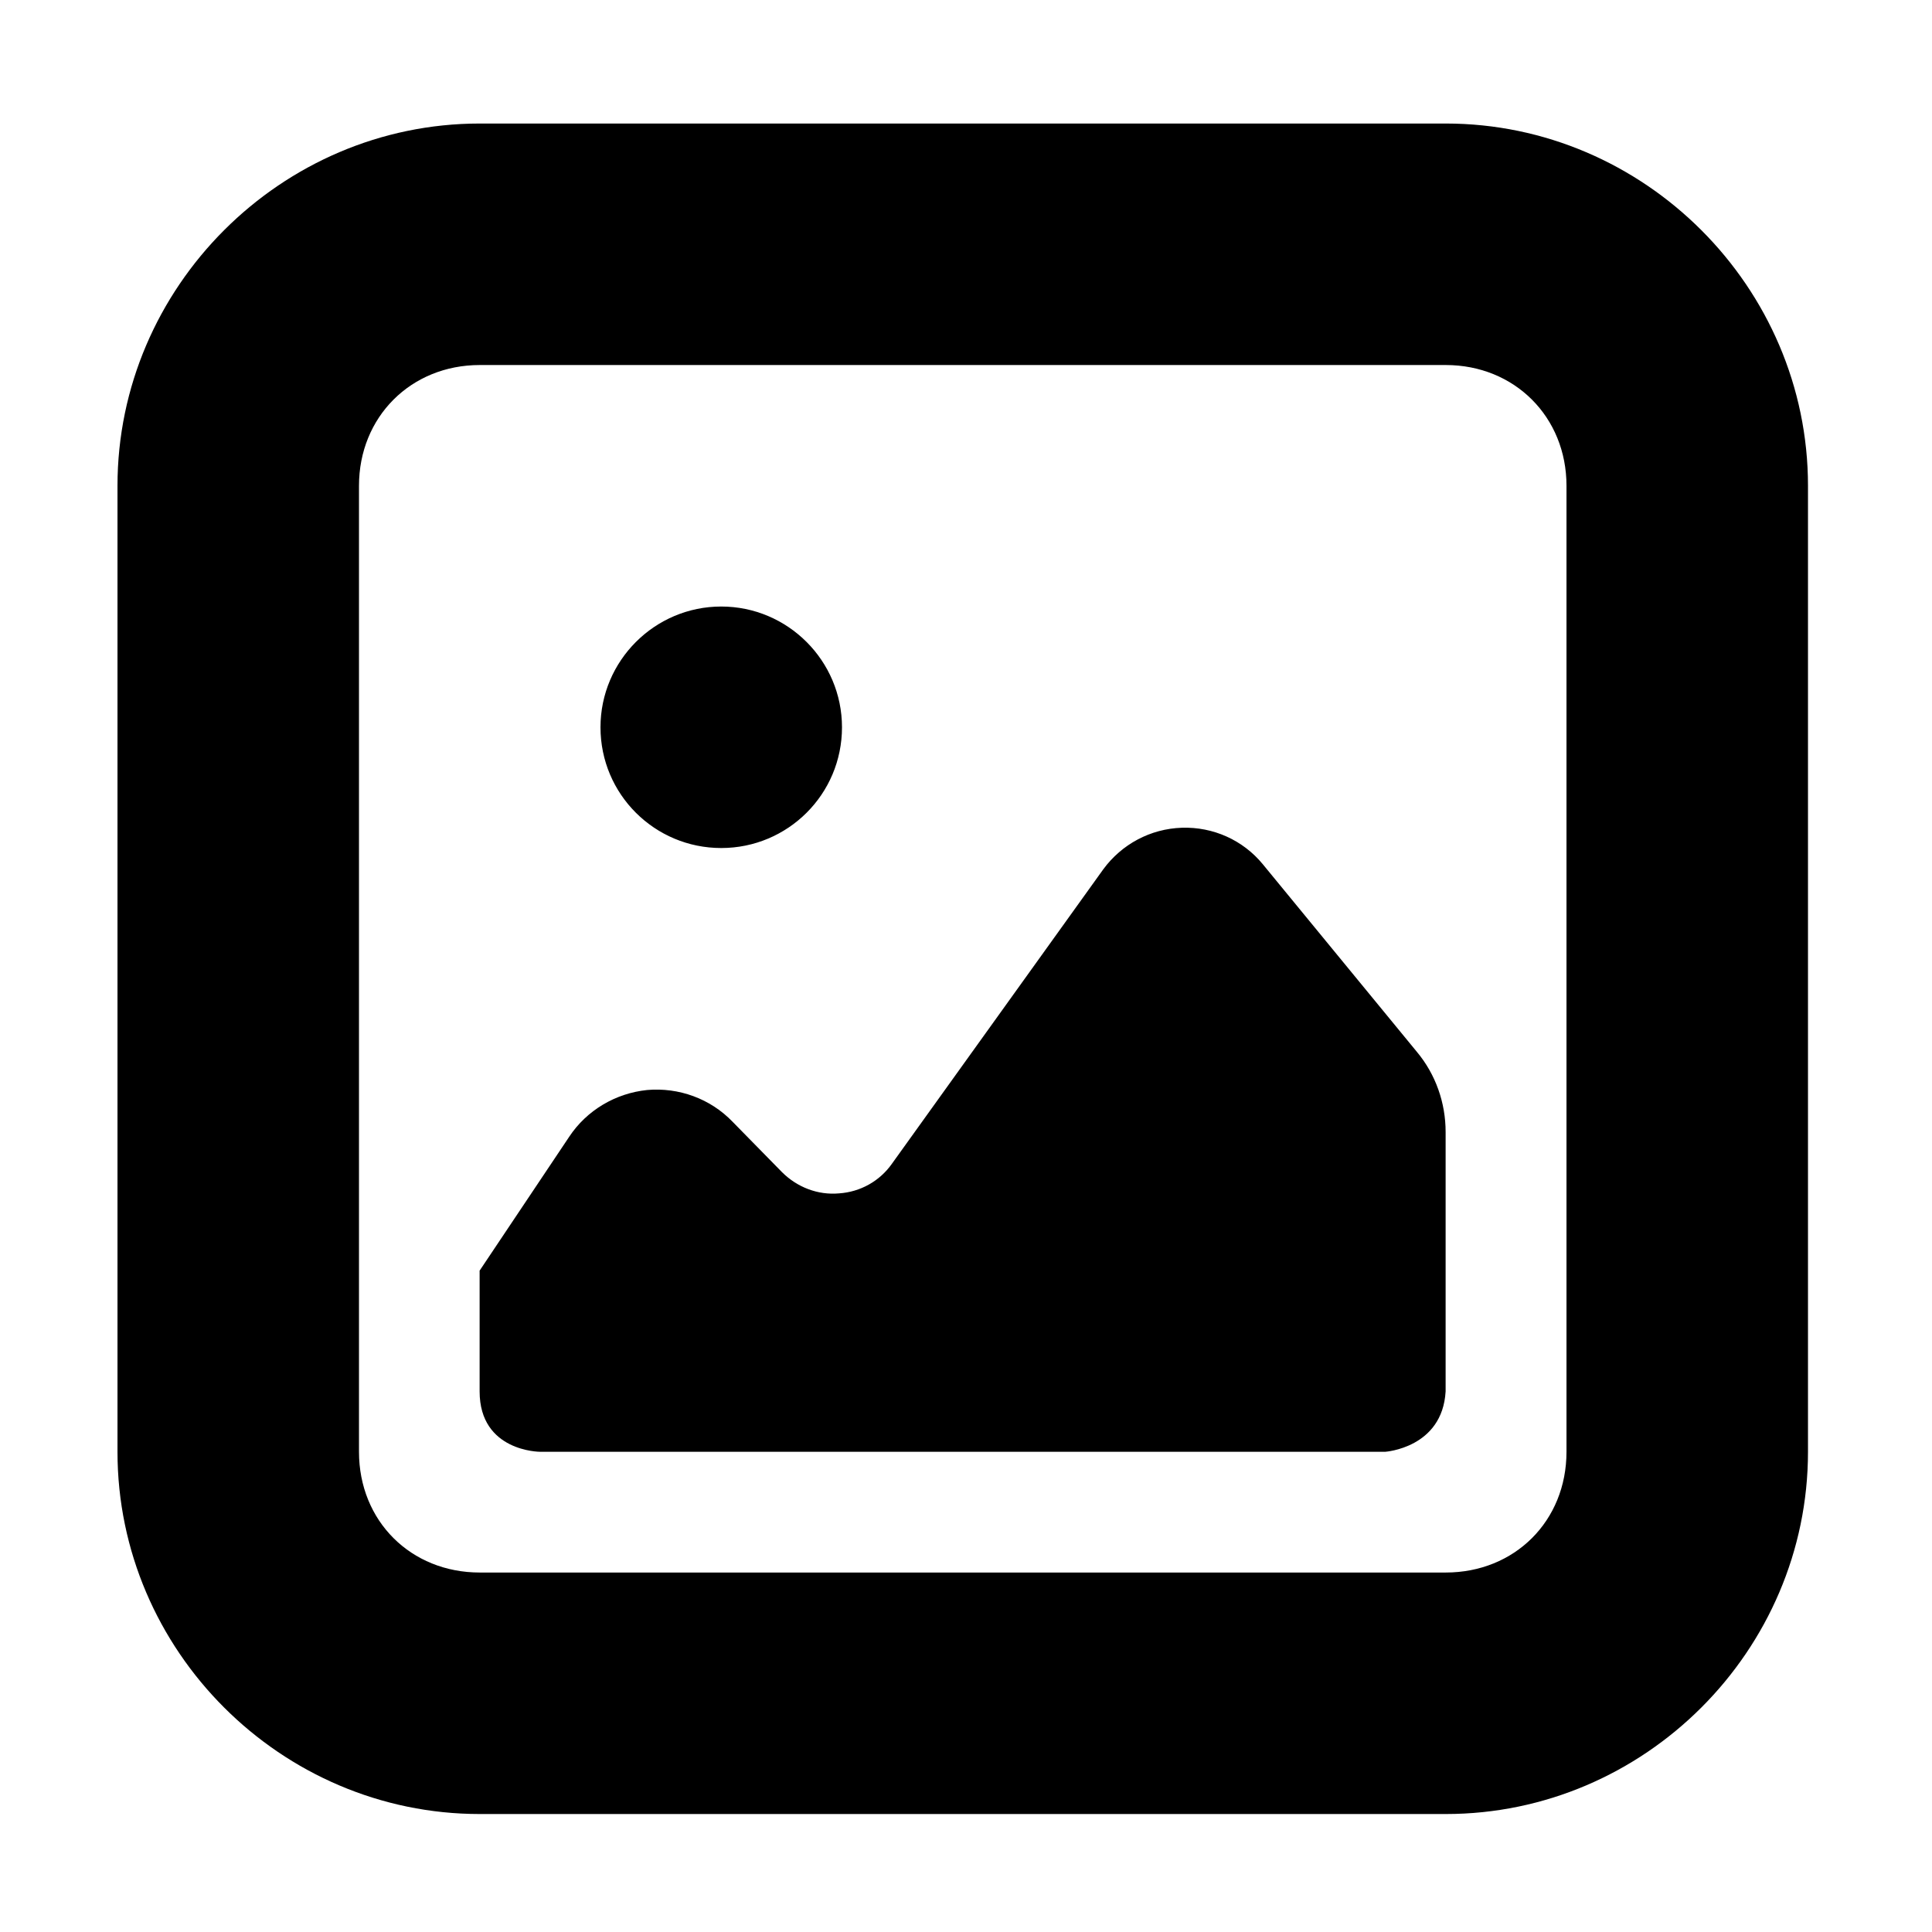 <?xml version="1.0" encoding="UTF-8"?>
<svg xmlns="http://www.w3.org/2000/svg"  height="16px" viewBox="0 0 16 16" width="16px"><path d="m 5.973 5.023 c -0.551 0 -1 0.449 -1 1 c 0 0.555 0.449 1 1 1 c 0.551 0 1 -0.445 1 -1 c 0 -0.551 -0.449 -1 -1 -1 z m 3.164 2.176 l -1.75 2.438 c -0.102 0.145 -0.262 0.234 -0.438 0.246 c -0.176 0.016 -0.348 -0.051 -0.473 -0.176 l -0.41 -0.418 c -0.184 -0.191 -0.445 -0.285 -0.707 -0.262 c -0.262 0.027 -0.5 0.168 -0.645 0.387 l -0.742 1.109 v 1 c 0 0.5 0.5 0.5 0.5 0.5 h 7 s 0.473 -0.031 0.5 -0.5 v -2.148 c 0 -0.242 -0.082 -0.477 -0.238 -0.664 l -1.277 -1.555 c -0.164 -0.199 -0.41 -0.309 -0.668 -0.301 c -0.262 0.008 -0.5 0.137 -0.652 0.344 z m 0 0"/><path d="m 3.973 1.023 c -1.645 0 -3 1.355 -3 3 v 8 c 0 1.648 1.355 3 3 3 h 8 c 1.645 0 3 -1.352 3 -3 v -8 c 0 -1.645 -1.355 -3 -3 -3 z m 0 2 h 8 c 0.57 0 1 0.43 1 1 v 8 c 0 0.574 -0.43 1 -1 1 h -8 c -0.57 0 -1 -0.426 -1 -1 v -8 c 0 -0.57 0.43 -1 1 -1 z m 0 0"/></svg>
